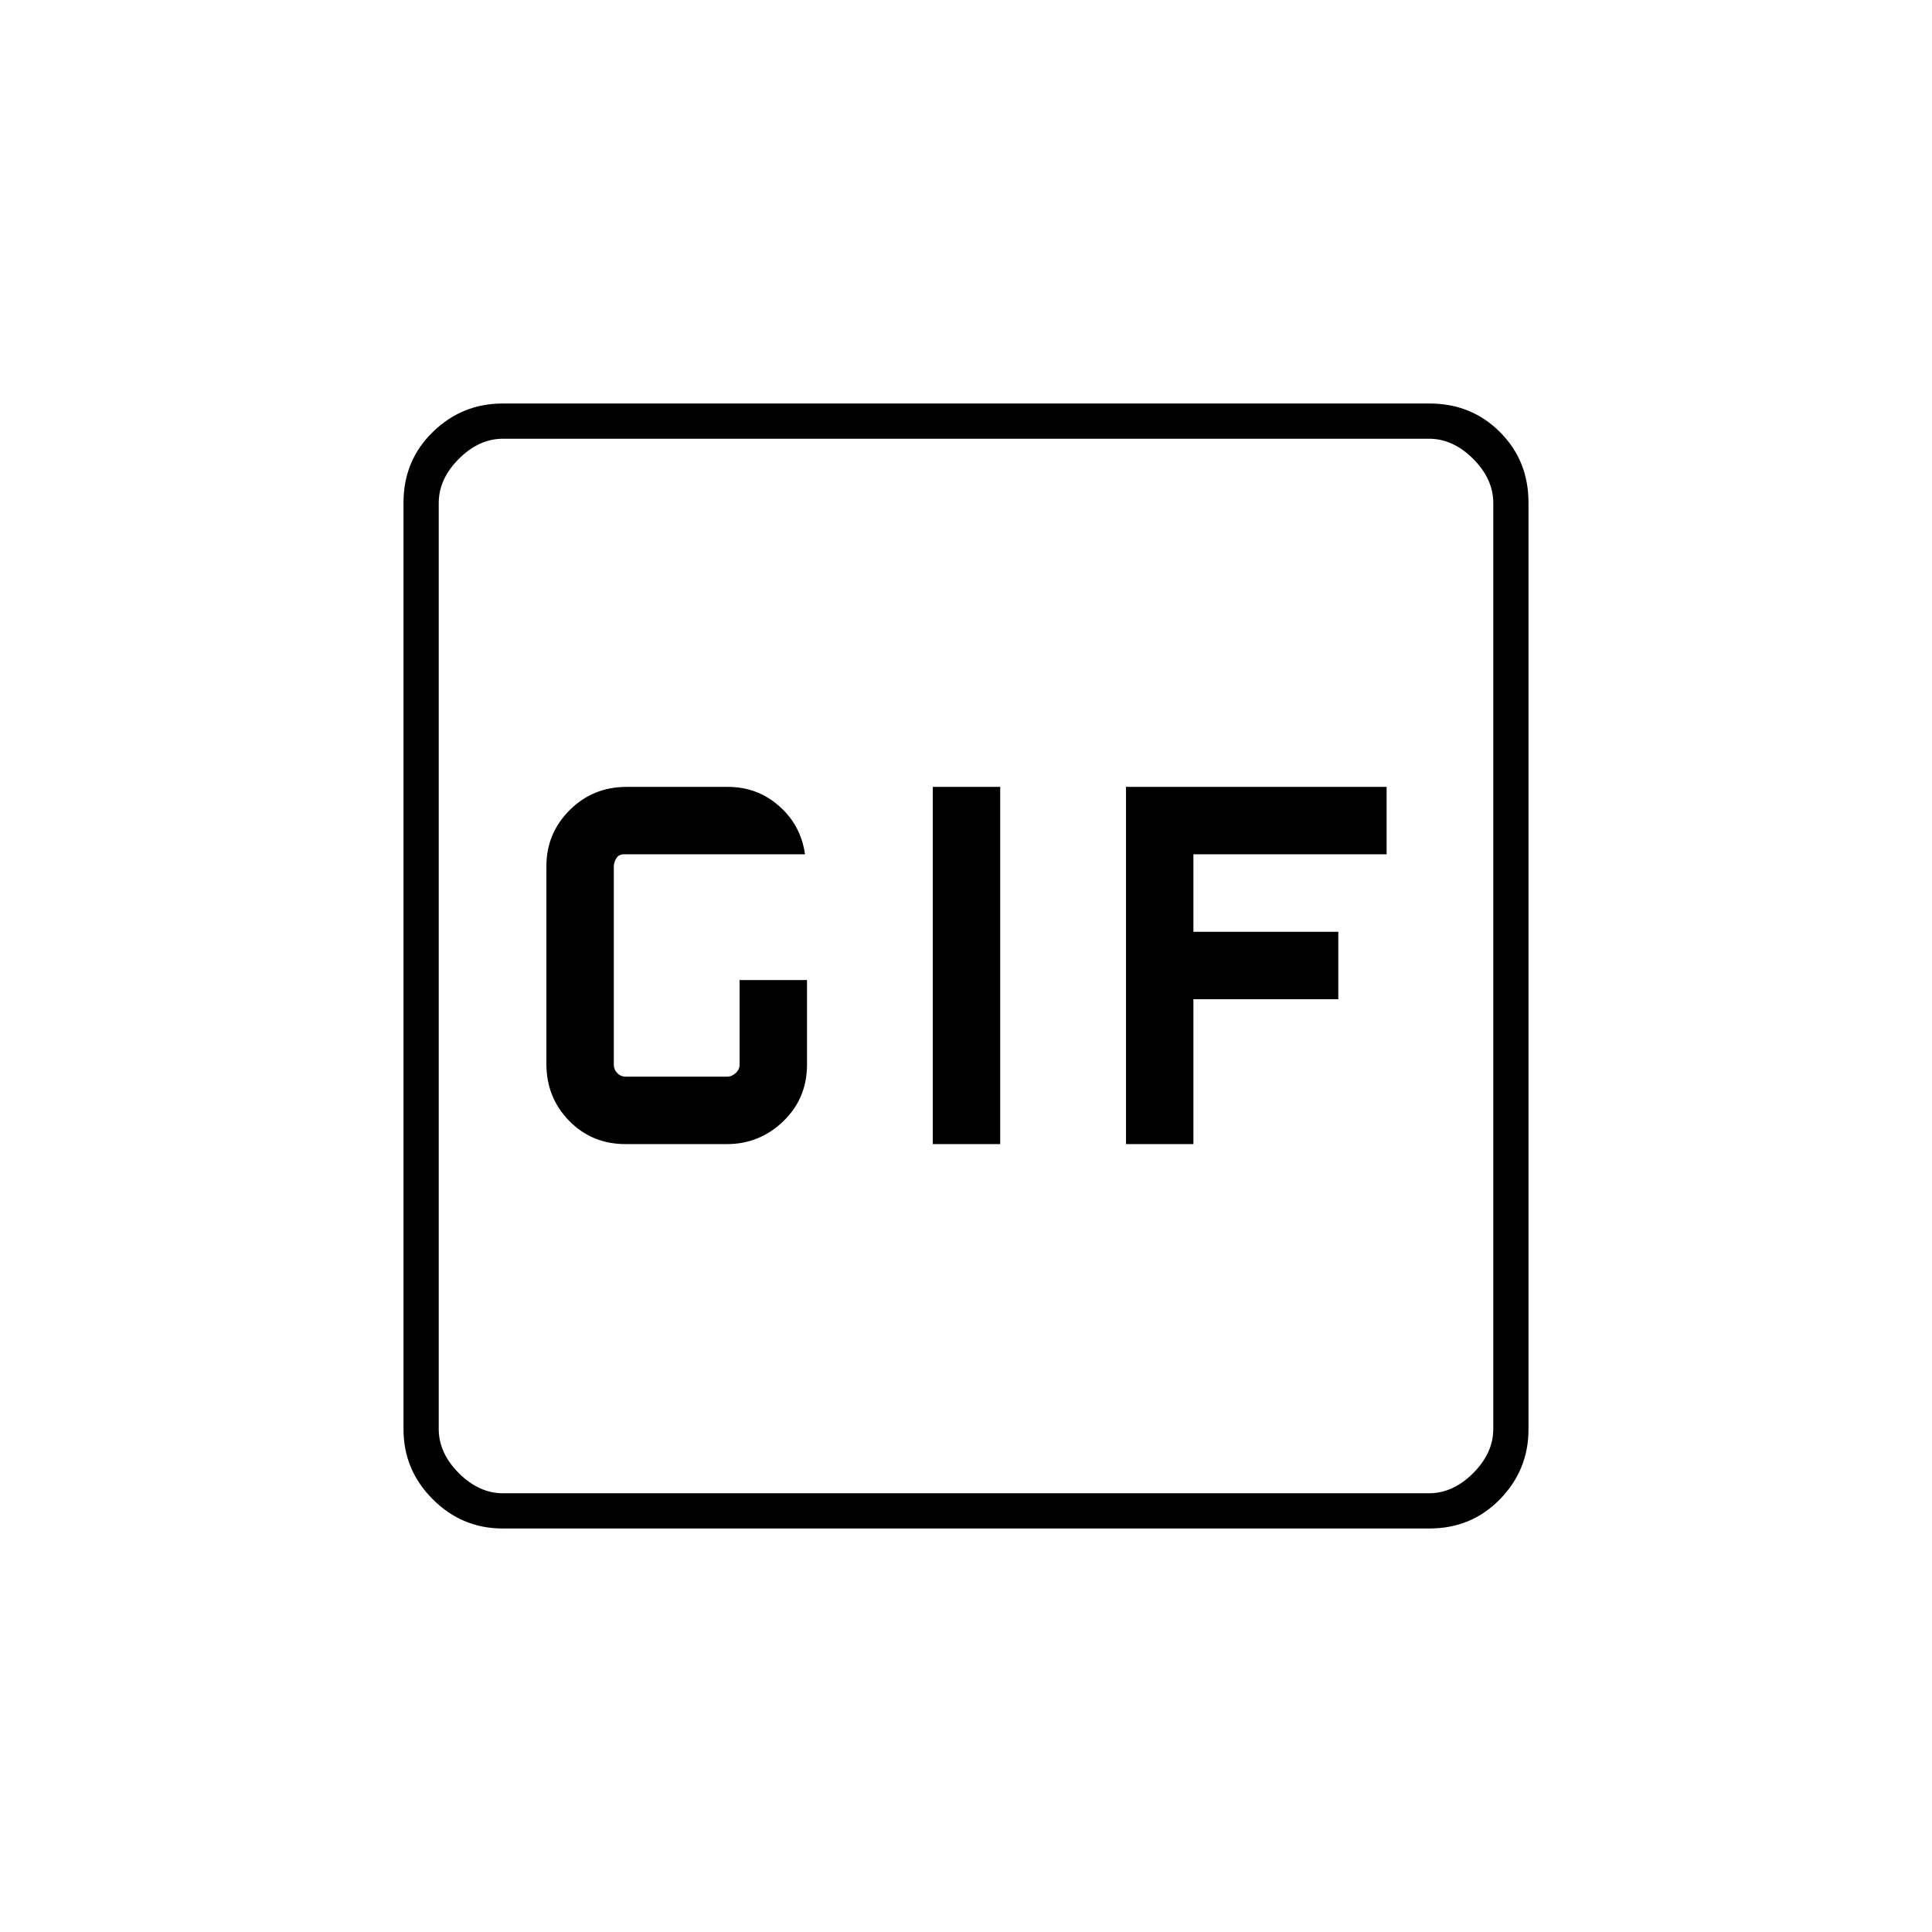 <svg xmlns="http://www.w3.org/2000/svg" height="20" viewBox="0 -960 960 960" width="20"><path d="M310.84-391.5h50.33q16.27 0 28.05-11.36Q401-414.23 401-431v-42h-33.5v42q0 2.5-2 4.25t-4 1.75H311q-2.5 0-4.25-1.75T305-431v-98.5q0-2 1.25-4t3.75-2h90q-2-14.4-12.82-23.95-10.81-9.55-25.52-9.55h-50.33q-16.7 0-28.27 11.55-11.56 11.55-11.56 27.83v98.27q0 16.72 11.32 28.29 11.31 11.56 28.02 11.56Zm152.66 0H497V-569h-33.5v177.5Zm96 0H593v-72h72V-497h-72v-38.5h96V-569H559.5v177.5Zm-309.74 191q-20.2 0-34.73-14.53-14.53-14.53-14.53-34.73v-460.48q0-20.9 14.53-35.08t34.73-14.18h460.48q20.9 0 35.08 14.18t14.18 35.08v460.48q0 20.2-14.18 34.73-14.18 14.53-35.08 14.53H249.76ZM250-218h460q12 0 22-10t10-22v-460q0-12-10-22t-22-10H250q-12 0-22 10t-10 22v460q0 12 10 22t22 10Zm-32-524v524-524Z"/></svg>